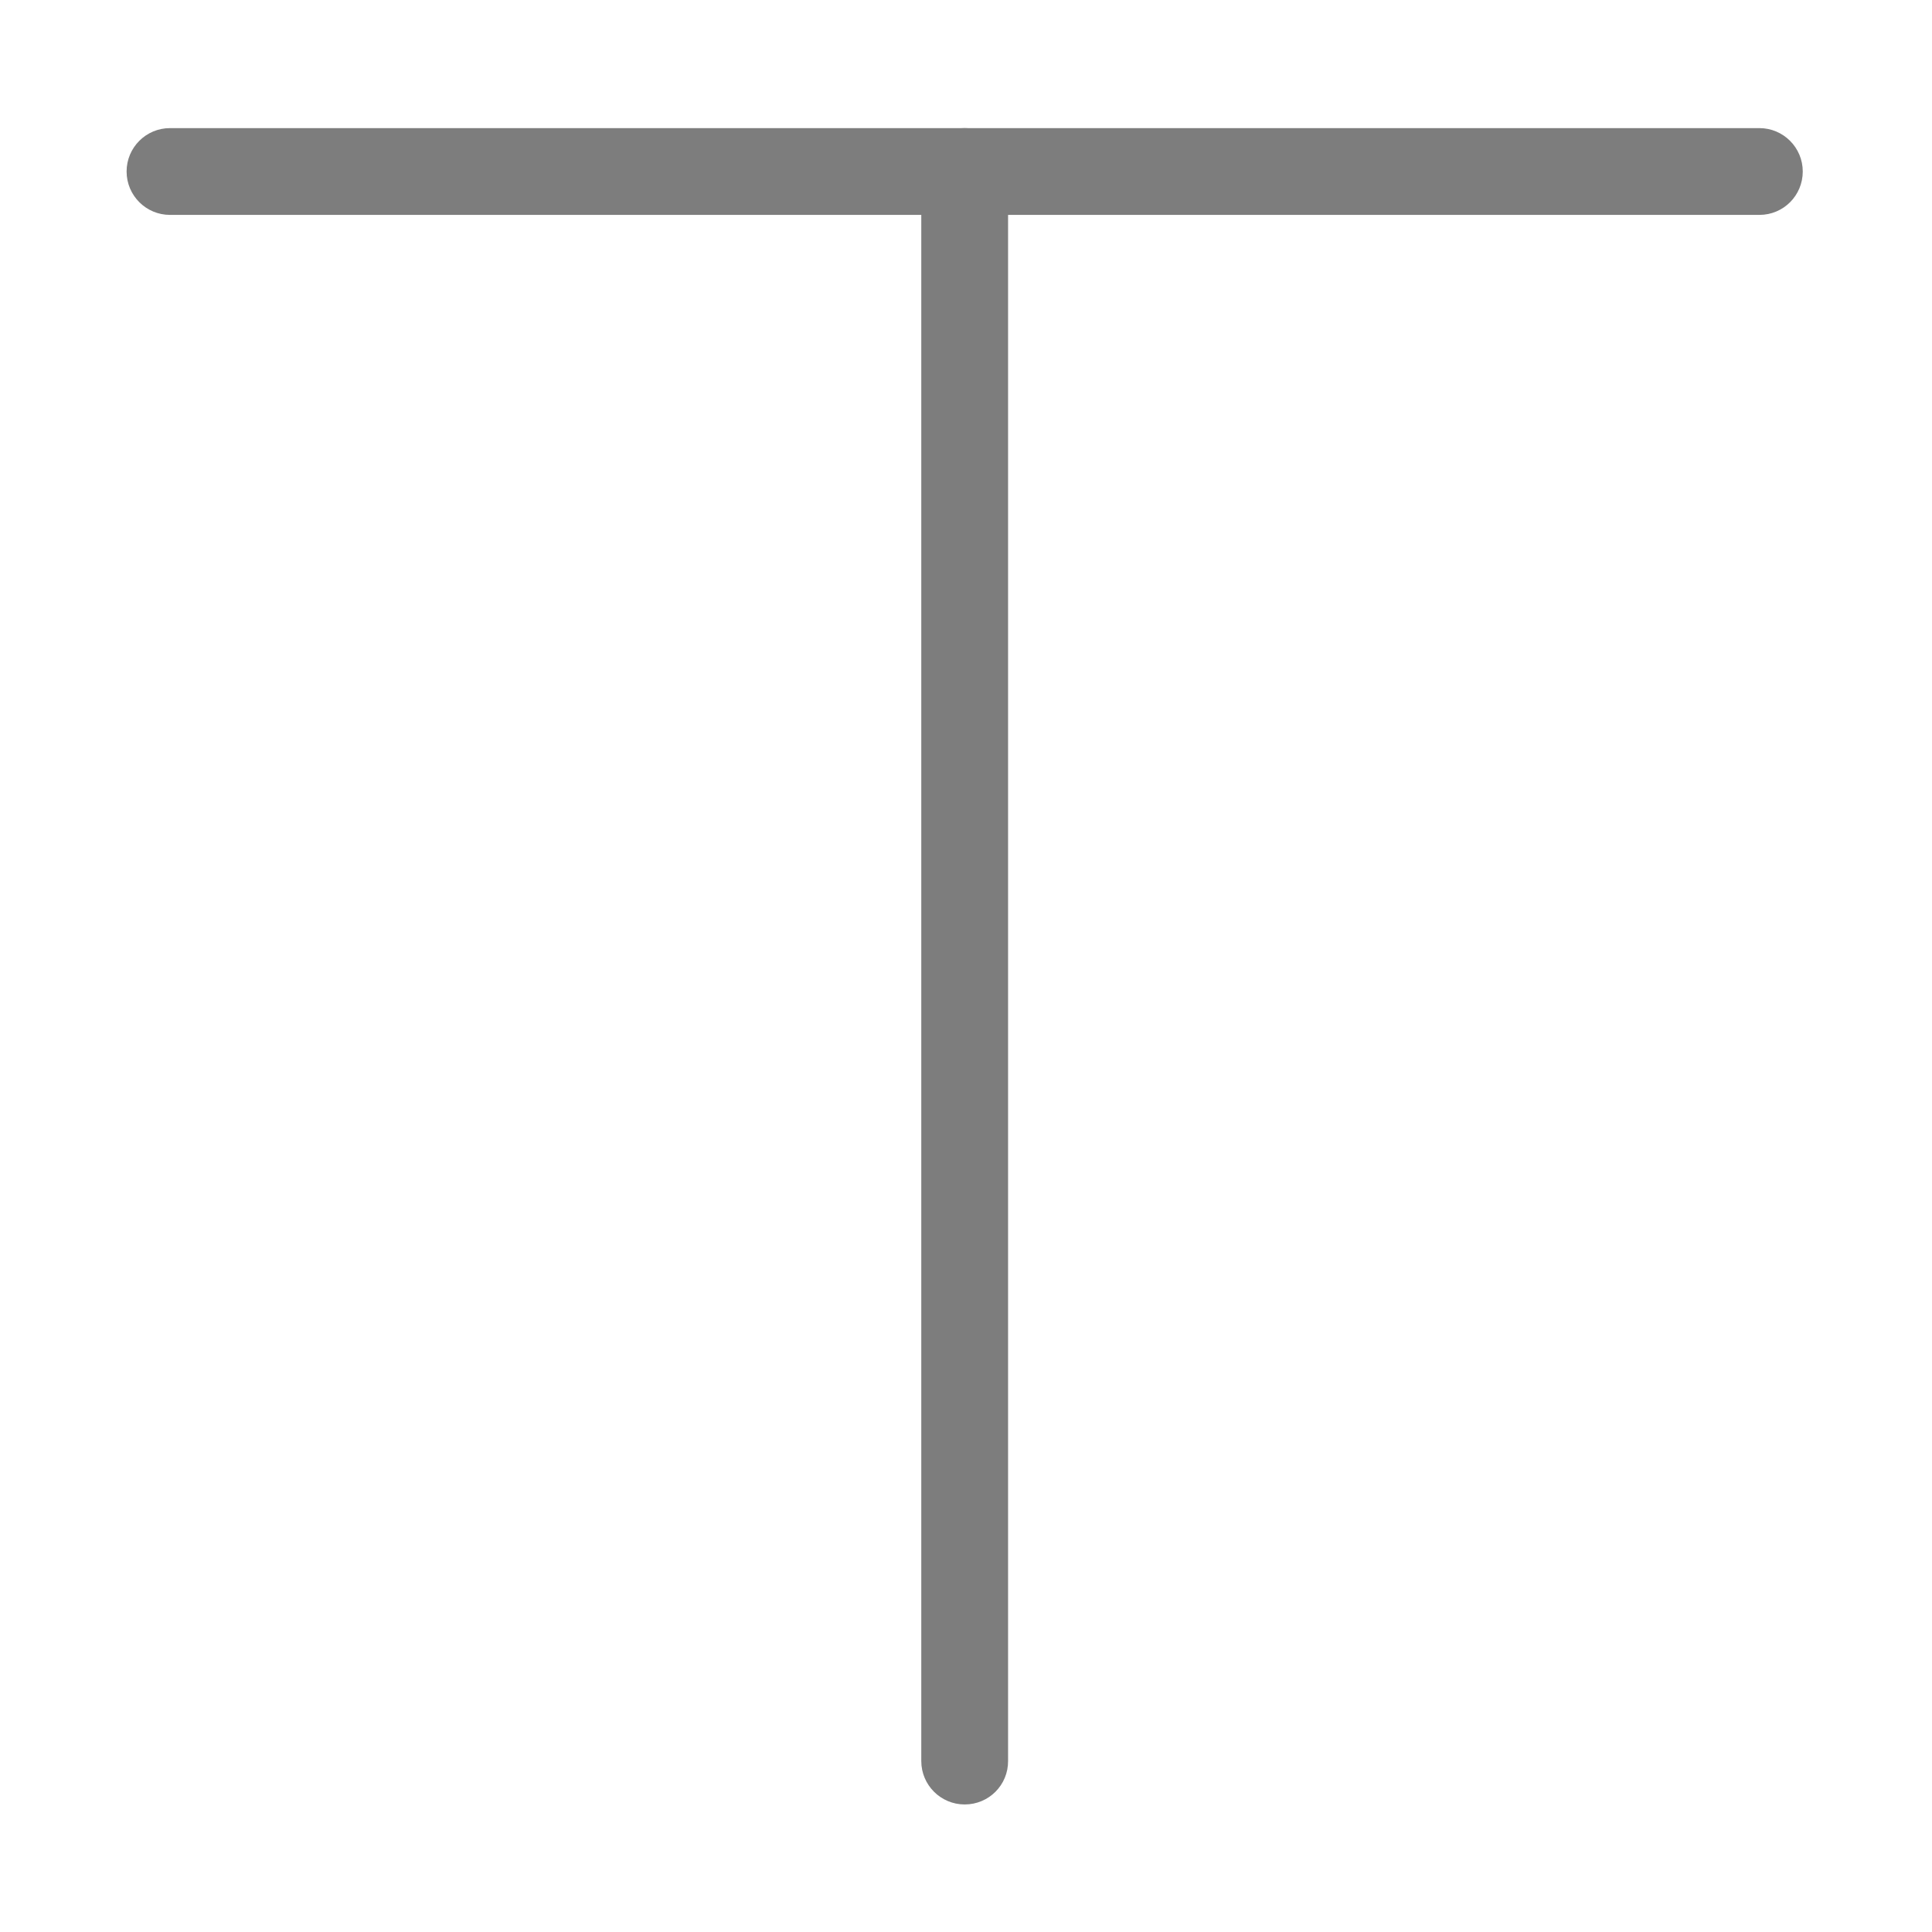 <?xml version="1.0" standalone="no"?><!DOCTYPE svg PUBLIC "-//W3C//DTD SVG 1.1//EN" "http://www.w3.org/Graphics/SVG/1.1/DTD/svg11.dtd"><svg t="1669081995542" class="icon" viewBox="0 0 1024 1024" version="1.1" xmlns="http://www.w3.org/2000/svg" p-id="3577" xmlns:xlink="http://www.w3.org/1999/xlink" width="48" height="48"><path d="M932.5 113.9H90.1c-12.7 0-23-10.3-23-23s10.3-23 23-23h842.4c12.7 0 23 10.3 23 23s-10.2 23-23 23z" fill="#7D7D7D" p-id="3578"></path><path d="M511.3 956.4c-12.7 0-23-10.3-23-23V90.9c0-12.7 10.3-23 23-23s23 10.3 23 23v842.4c0.1 12.8-10.2 23.1-23 23.1z" fill="#7D7D7D" p-id="3579"></path></svg>